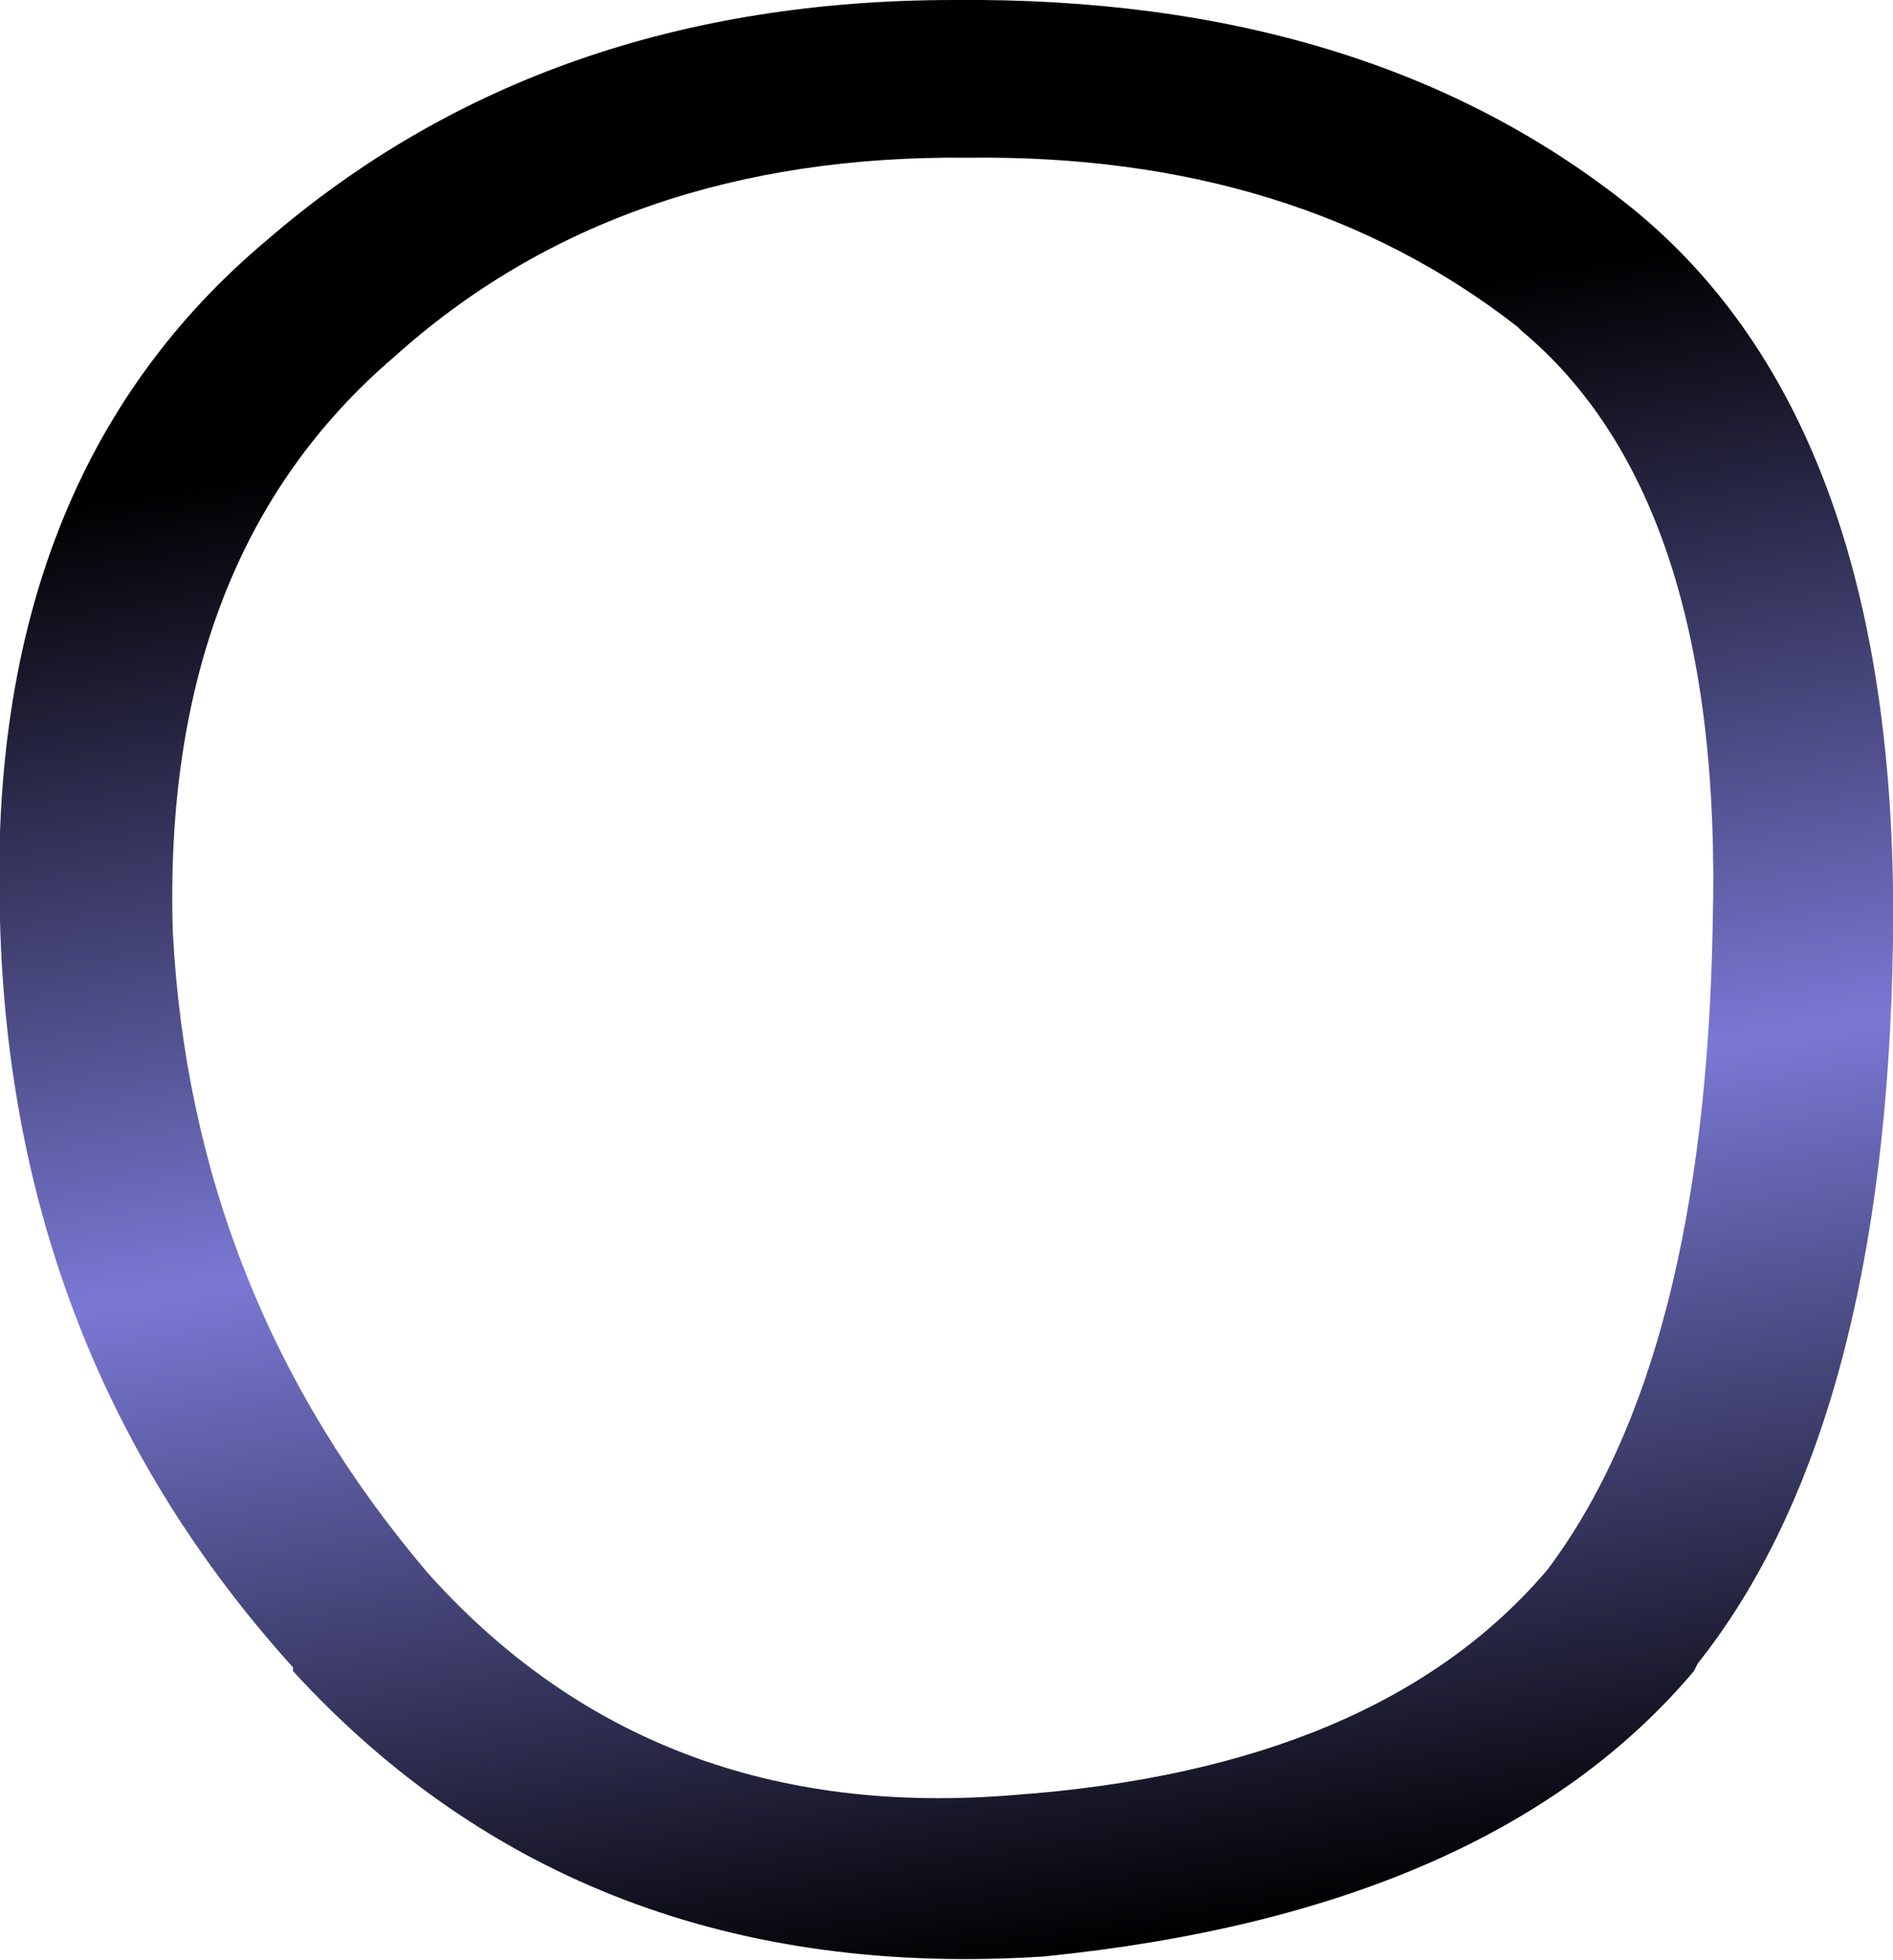 <?xml version="1.0" encoding="UTF-8" standalone="no"?>
<svg xmlns:xlink="http://www.w3.org/1999/xlink" height="26.1px" width="25.2px" xmlns="http://www.w3.org/2000/svg">
  <g transform="matrix(1.0, 0.0, 0.0, 1.0, 13.25, 15.6)">
    <path d="M7.0 -11.2 L6.95 -11.25 Q4.0 -13.55 -0.35 -13.5 -5.0 -13.55 -8.0 -10.85 -11.1 -8.2 -10.95 -3.2 -10.7 1.65 -7.55 5.35 -4.55 8.7 0.25 8.3 5.1 7.95 7.35 5.3 9.45 2.5 9.55 -3.3 9.7 -8.95 7.0 -11.2 M8.45 -12.85 Q12.05 -9.95 11.95 -3.05 11.85 3.4 9.35 6.55 L9.3 6.65 Q6.6 9.85 0.65 10.45 -5.5 10.85 -9.35 6.65 L-9.35 6.6 Q-13.1 2.45 -13.25 -3.35 -13.45 -9.25 -9.7 -12.4 -6.0 -15.6 -0.55 -15.6 4.95 -15.65 8.45 -12.85" fill="url(#gradient0)" fill-rule="evenodd" stroke="none"/>
  </g>
  <defs>
    <linearGradient gradientTransform="matrix(0.005, 0.02, -0.025, 0.004, -3.4, 0.05)" gradientUnits="userSpaceOnUse" id="gradient0" spreadMethod="pad" x1="-819.2" x2="819.2">
      <stop offset="0.196" stop-color="#000000"/>
      <stop offset="0.51" stop-color="#7a78d4"/>
      <stop offset="0.824" stop-color="#000000"/>
    </linearGradient>
  </defs>
</svg>
